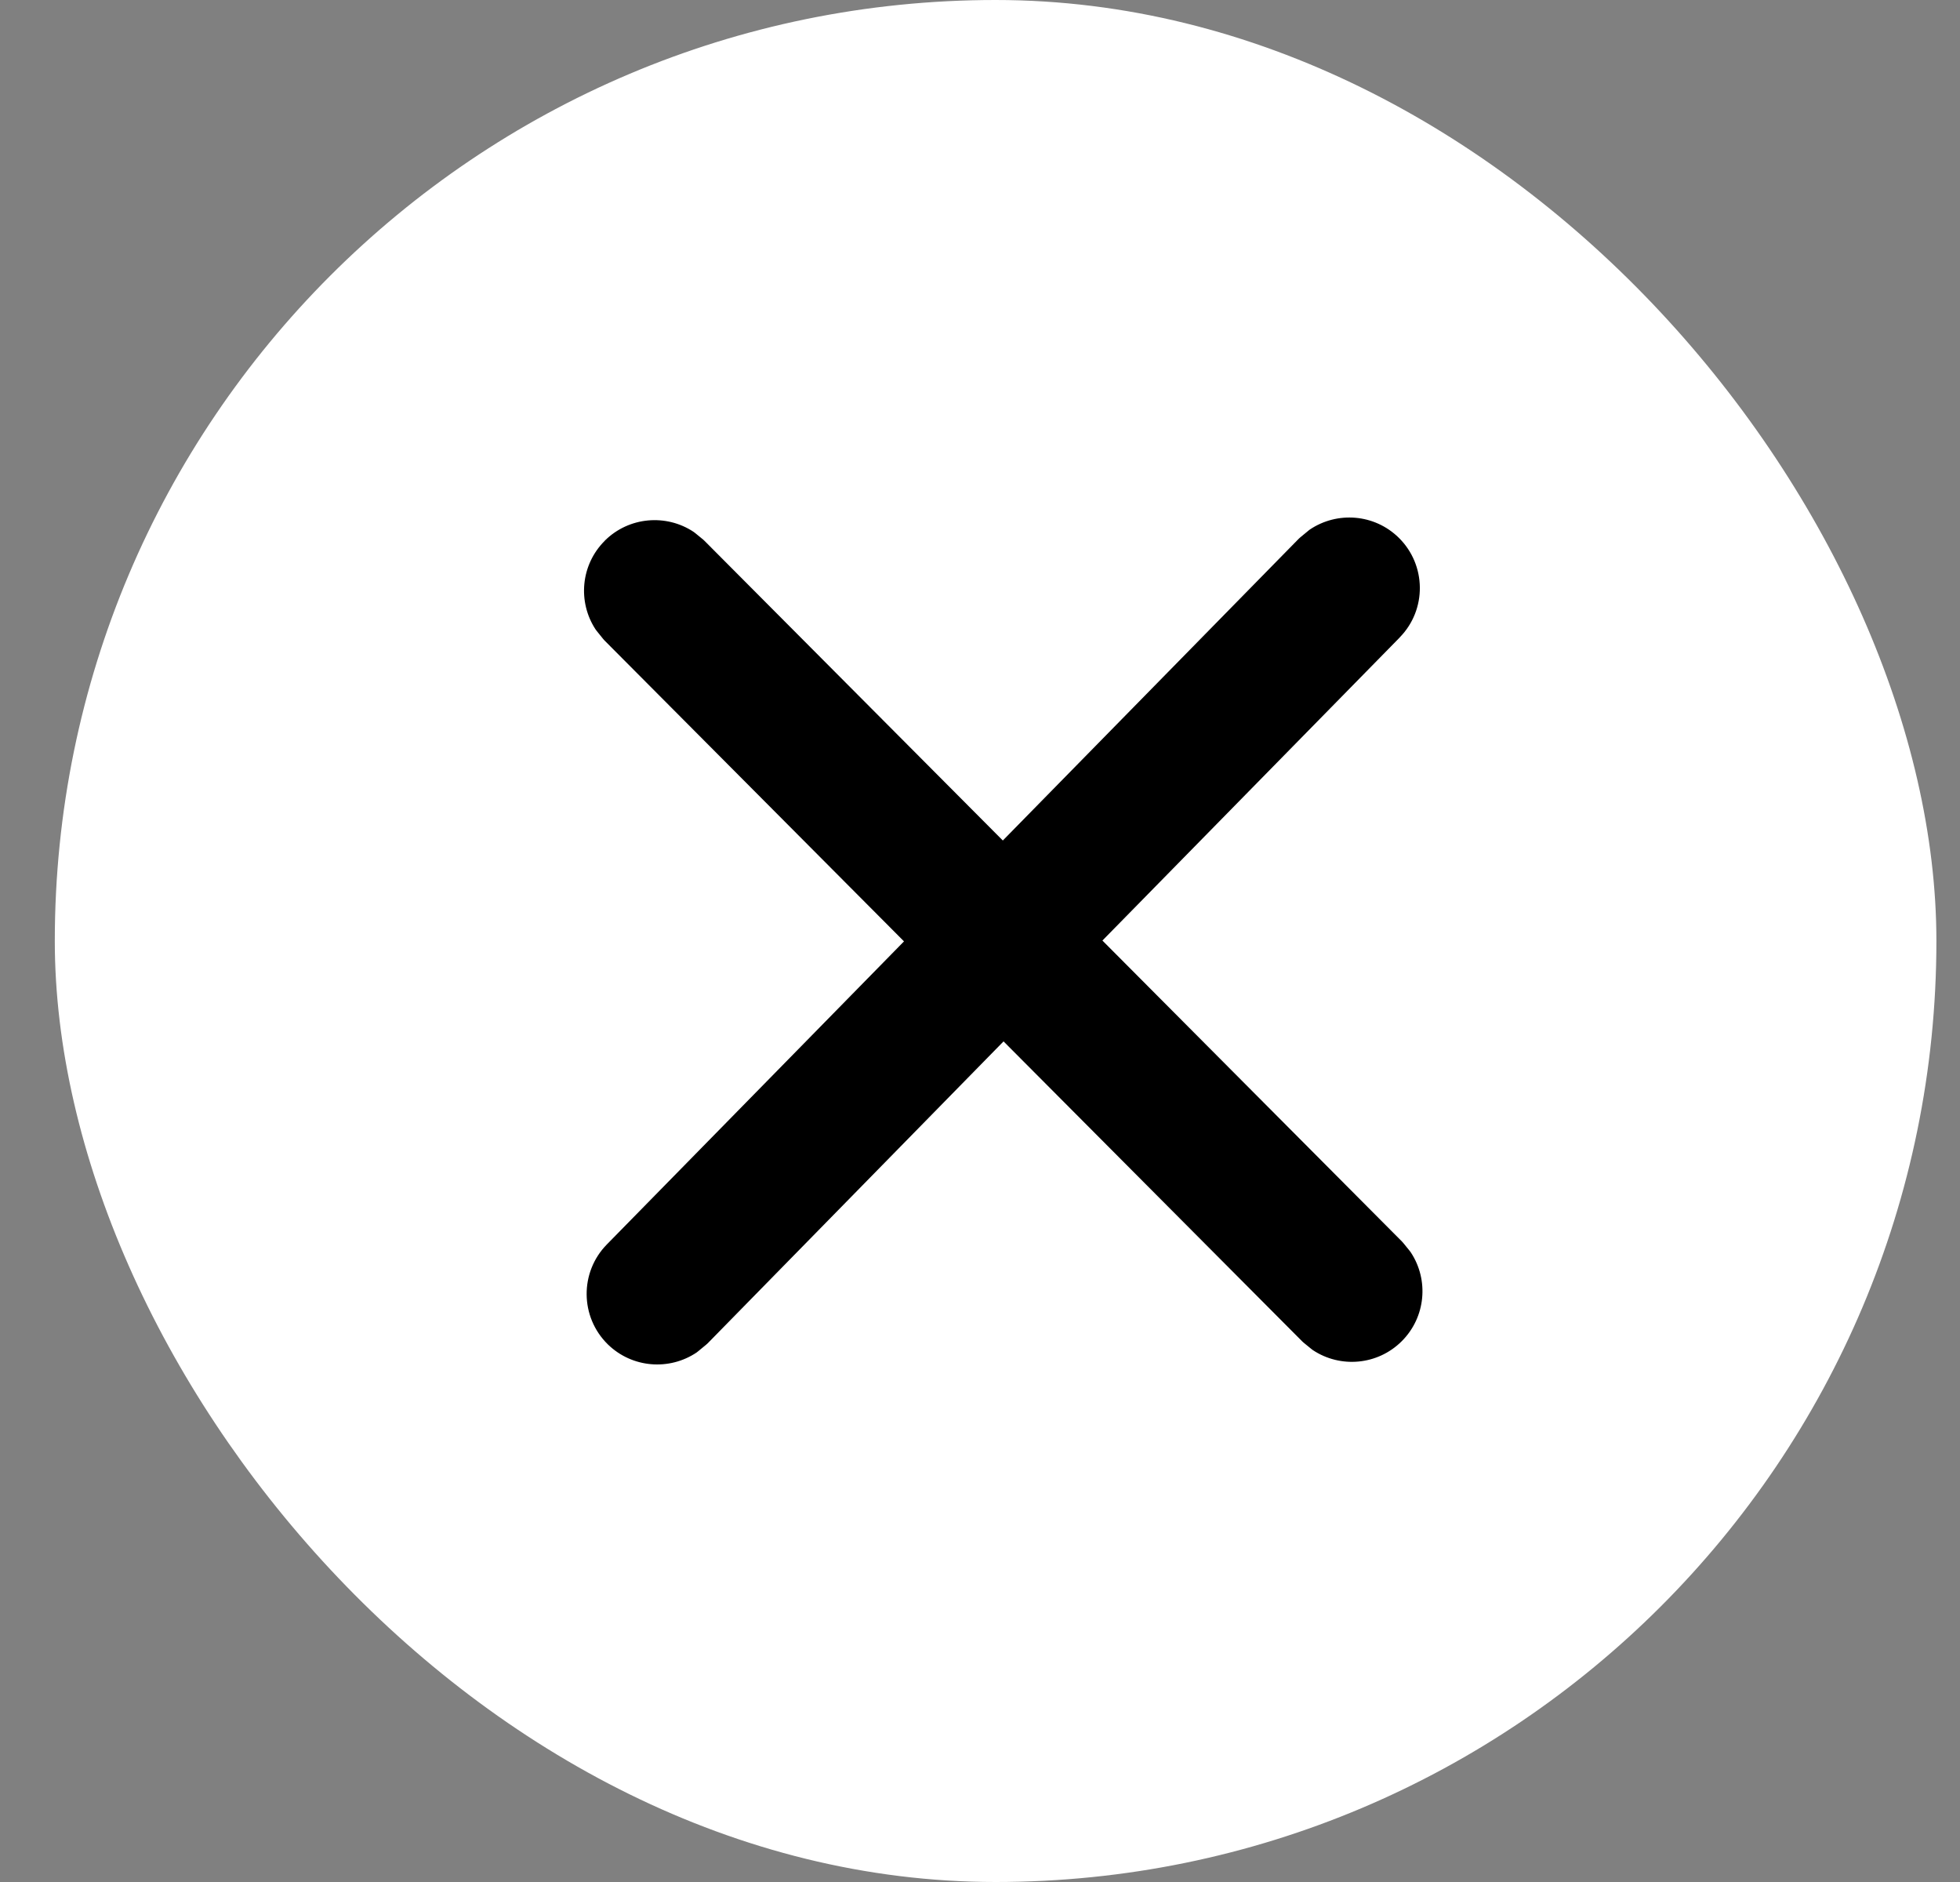 <svg width="25" height="24" viewBox="0 0 25 24" fill="none" xmlns="http://www.w3.org/2000/svg">
<rect x="0" y="0" width="25" height="24" fill="#808080" stroke="none"/>
<rect x="0.699" width="24" height="24" rx="12" fill="white"/>
<path d="M16.847 6.96C17.098 6.791 17.441 6.816 17.666 7.036C17.922 7.287 17.926 7.698 17.674 7.954L13.71 11.995L17.705 16.008L17.788 16.111C17.953 16.363 17.925 16.706 17.703 16.927C17.48 17.149 17.137 17.176 16.885 17.009L16.783 16.925L12.799 12.924L8.847 16.955L8.746 17.039C8.495 17.209 8.152 17.184 7.927 16.964C7.671 16.713 7.667 16.302 7.919 16.045L11.882 12.003L7.888 7.992L7.805 7.889C7.64 7.637 7.668 7.294 7.89 7.073C8.113 6.851 8.456 6.824 8.708 6.991L8.81 7.075L12.793 11.075L16.746 7.044L16.847 6.96Z" fill="black"/>
<path d="M16.847 6.96L16.707 6.753C16.701 6.758 16.694 6.762 16.688 6.768L16.847 6.96ZM17.666 7.036L17.841 6.857L17.841 6.857L17.666 7.036ZM17.674 7.954L17.853 8.13L17.853 8.129L17.674 7.954ZM13.71 11.995L13.531 11.82C13.435 11.918 13.436 12.075 13.532 12.172L13.71 11.995ZM17.705 16.008L17.899 15.851C17.894 15.844 17.888 15.838 17.882 15.832L17.705 16.008ZM17.788 16.111L17.997 15.974C17.992 15.967 17.987 15.96 17.982 15.953L17.788 16.111ZM17.703 16.927L17.879 17.104L17.879 17.104L17.703 16.927ZM16.885 17.009L16.727 17.203C16.733 17.208 16.74 17.213 16.747 17.218L16.885 17.009ZM16.783 16.925L16.606 17.102C16.612 17.108 16.618 17.113 16.624 17.119L16.783 16.925ZM12.799 12.924L12.977 12.748C12.929 12.7 12.865 12.674 12.799 12.674C12.732 12.674 12.668 12.701 12.621 12.749L12.799 12.924ZM8.847 16.955L9.007 17.148C9.013 17.143 9.02 17.137 9.026 17.131L8.847 16.955ZM8.746 17.039L8.886 17.247C8.892 17.242 8.899 17.237 8.905 17.232L8.746 17.039ZM7.927 16.964L7.752 17.143L7.752 17.143L7.927 16.964ZM7.919 16.045L7.74 15.87L7.74 15.87L7.919 16.045ZM11.882 12.003L12.061 12.178C12.157 12.081 12.156 11.924 12.06 11.827L11.882 12.003ZM7.888 7.992L7.694 8.149C7.699 8.156 7.705 8.162 7.711 8.168L7.888 7.992ZM7.805 7.889L7.596 8.026C7.601 8.033 7.606 8.04 7.611 8.046L7.805 7.889ZM7.89 7.073L7.714 6.895L7.714 6.896L7.89 7.073ZM8.708 6.991L8.866 6.797C8.86 6.792 8.853 6.787 8.846 6.782L8.708 6.991ZM8.81 7.075L8.987 6.898C8.981 6.892 8.975 6.887 8.969 6.881L8.81 7.075ZM12.793 11.075L12.615 11.251C12.663 11.298 12.727 11.325 12.793 11.325C12.86 11.324 12.924 11.297 12.971 11.25L12.793 11.075ZM16.746 7.044L16.586 6.852C16.58 6.857 16.573 6.863 16.567 6.869L16.746 7.044ZM16.847 6.96L16.987 7.168C17.141 7.064 17.353 7.079 17.491 7.214L17.666 7.036L17.841 6.857C17.53 6.552 17.055 6.519 16.707 6.753L16.847 6.96ZM17.666 7.036L17.491 7.214C17.648 7.369 17.65 7.622 17.496 7.779L17.674 7.954L17.853 8.129C18.201 7.775 18.195 7.205 17.841 6.857L17.666 7.036ZM17.674 7.954L17.496 7.779L13.531 11.82L13.71 11.995L13.888 12.171L17.853 8.13L17.674 7.954ZM13.71 11.995L13.532 12.172L17.527 16.185L17.705 16.008L17.882 15.832L13.887 11.819L13.71 11.995ZM17.705 16.008L17.51 16.166L17.593 16.268L17.788 16.111L17.982 15.953L17.899 15.851L17.705 16.008ZM17.788 16.111L17.579 16.248C17.681 16.403 17.663 16.614 17.526 16.75L17.703 16.927L17.879 17.104C18.187 16.797 18.226 16.323 17.997 15.974L17.788 16.111ZM17.703 16.927L17.526 16.75C17.39 16.886 17.178 16.903 17.023 16.801L16.885 17.009L16.747 17.218C17.096 17.449 17.571 17.411 17.879 17.104L17.703 16.927ZM16.885 17.009L17.044 16.816L16.941 16.732L16.783 16.925L16.624 17.119L16.727 17.203L16.885 17.009ZM16.783 16.925L16.96 16.749L12.977 12.748L12.799 12.924L12.622 13.101L16.606 17.102L16.783 16.925ZM12.799 12.924L12.621 12.749L8.669 16.78L8.847 16.955L9.026 17.131L12.978 13.099L12.799 12.924ZM8.847 16.955L8.688 16.763L8.586 16.847L8.746 17.039L8.905 17.232L9.007 17.148L8.847 16.955ZM8.746 17.039L8.606 16.832C8.452 16.936 8.24 16.921 8.102 16.786L7.927 16.964L7.752 17.143C8.063 17.447 8.538 17.481 8.886 17.247L8.746 17.039ZM7.927 16.964L8.102 16.786C7.945 16.631 7.942 16.378 8.097 16.22L7.919 16.045L7.74 15.87C7.392 16.225 7.398 16.795 7.752 17.143L7.927 16.964ZM7.919 16.045L8.097 16.22L12.061 12.178L11.882 12.003L11.704 11.828L7.74 15.87L7.919 16.045ZM11.882 12.003L12.06 11.827L8.065 7.815L7.888 7.992L7.711 8.168L11.705 12.18L11.882 12.003ZM7.888 7.992L8.083 7.834L8 7.732L7.805 7.889L7.611 8.046L7.694 8.149L7.888 7.992ZM7.805 7.889L8.014 7.752C7.912 7.597 7.93 7.386 8.067 7.25L7.89 7.073L7.714 6.896C7.406 7.203 7.367 7.676 7.596 8.026L7.805 7.889ZM7.89 7.073L8.067 7.25C8.203 7.114 8.415 7.097 8.57 7.199L8.708 6.991L8.846 6.782C8.497 6.551 8.022 6.589 7.714 6.895L7.89 7.073ZM8.708 6.991L8.549 7.184L8.652 7.268L8.81 7.075L8.969 6.881L8.866 6.797L8.708 6.991ZM8.81 7.075L8.633 7.251L12.615 11.251L12.793 11.075L12.97 10.898L8.987 6.898L8.81 7.075ZM12.793 11.075L12.971 11.25L16.924 7.219L16.746 7.044L16.567 6.869L12.614 10.899L12.793 11.075ZM16.746 7.044L16.905 7.237L17.007 7.153L16.847 6.96L16.688 6.768L16.586 6.852L16.746 7.044Z" fill="black"/>
</svg>
